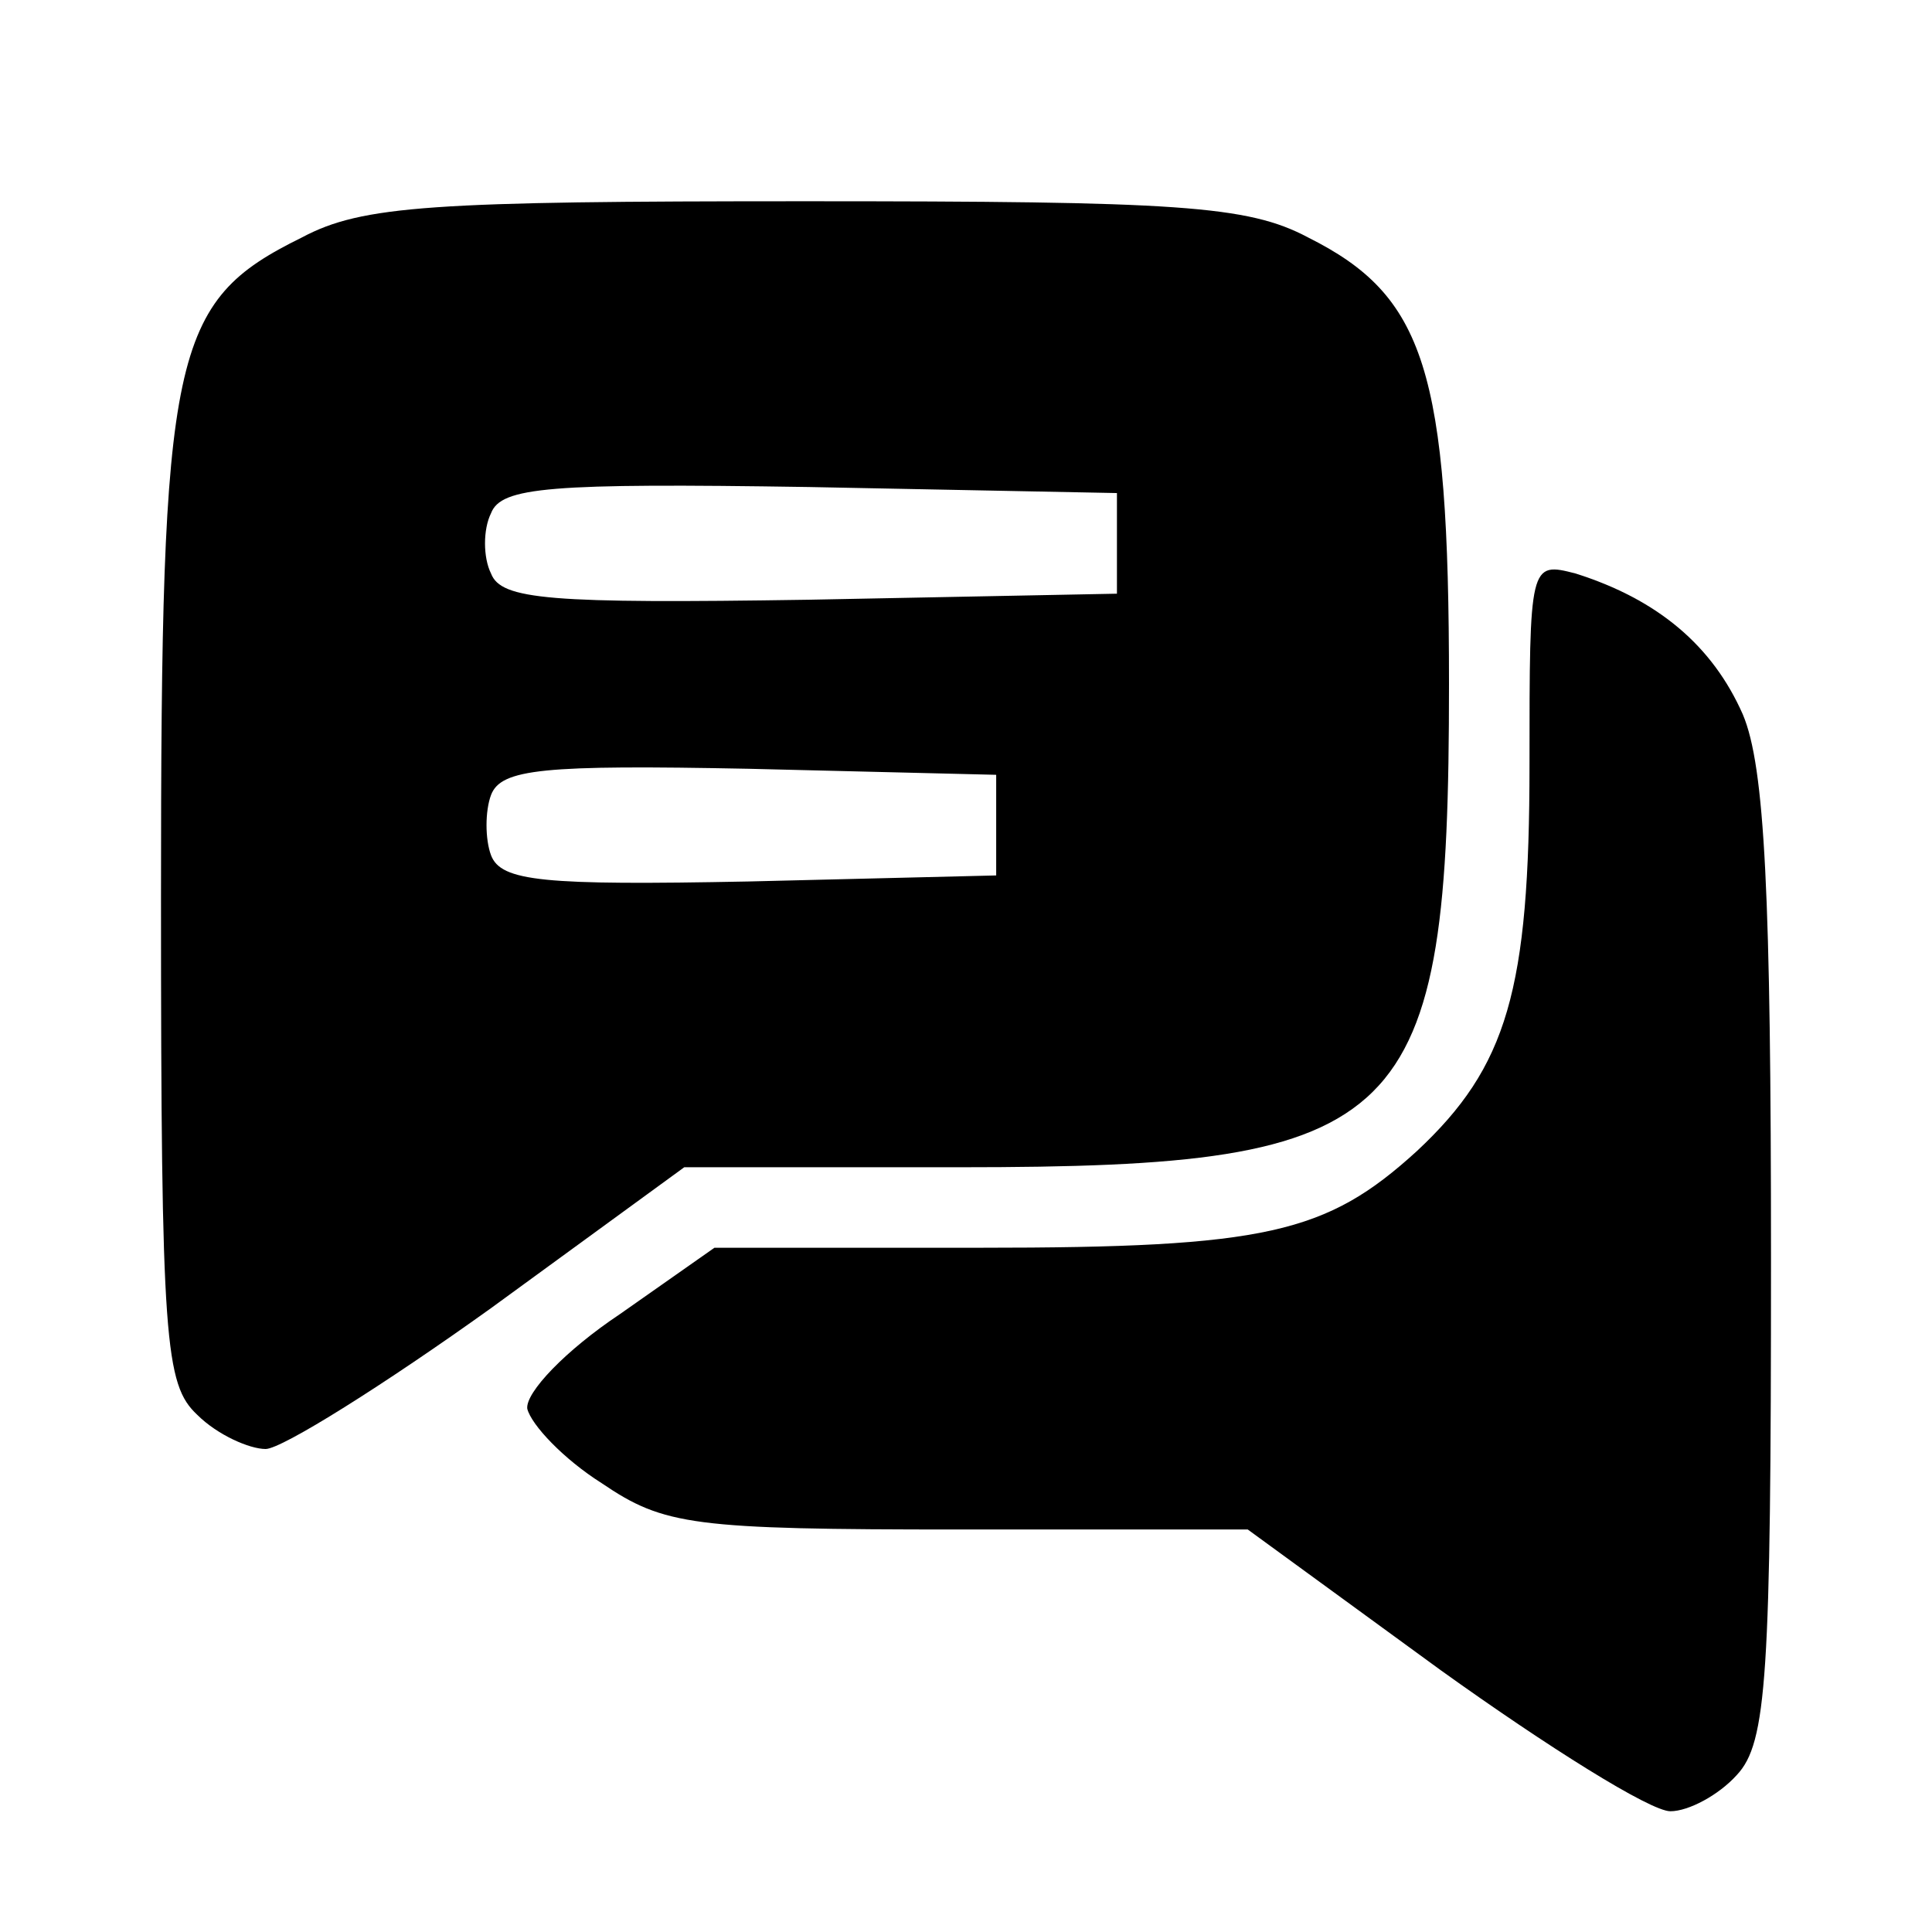 <?xml version="1.0" standalone="no"?>
<!DOCTYPE svg PUBLIC "-//W3C//DTD SVG 20010904//EN"
 "http://www.w3.org/TR/2001/REC-SVG-20010904/DTD/svg10.dtd">
<svg version="1.0" xmlns="http://www.w3.org/2000/svg"
 width="96pt" height="96pt" viewBox="0 0 96 96"
 preserveAspectRatio="xMidYMid meet">

<g transform="translate(0,96) scale(0.1,-0.1)"
fill="#000000" stroke="none">
<path d="M150 842 c-65 -32 -70 -56 -70 -328 0 -221 2 -242 18 -257 10 -10 26
-17 34 -17 8 0 59 32 112 70 l96 70 137 0 c223 0 243 20 243 240 0 156 -12
193 -70 222 -30 16 -65 18 -250 18 -185 0 -220 -2 -250 -18z m405 -152 l0 -25
-153 -3 c-129 -2 -153 0 -158 13 -4 8 -4 22 0 30 5 13 29 15 158 13 l153 -3 0
-25z m-60 -140 l0 -25 -123 -3 c-102 -2 -123 0 -128 13 -3 8 -3 22 0 30 5 13
26 15 128 13 l123 -3 0 -25z"/>
<path d="M760 580 c0 -112 -11 -150 -56 -192 -45 -41 -75 -48 -217 -48 l-132
0 -47 -33 c-27 -18 -47 -39 -46 -47 2 -8 18 -25 37 -37 31 -21 45 -23 178 -23
l143 0 96 -70 c53 -38 104 -70 114 -70 9 0 24 8 33 18 15 16 17 49 17 256 0
181 -3 245 -14 271 -15 34 -42 57 -83 70 -23 6 -23 5 -23 -95z"/>
</g>
</svg>
